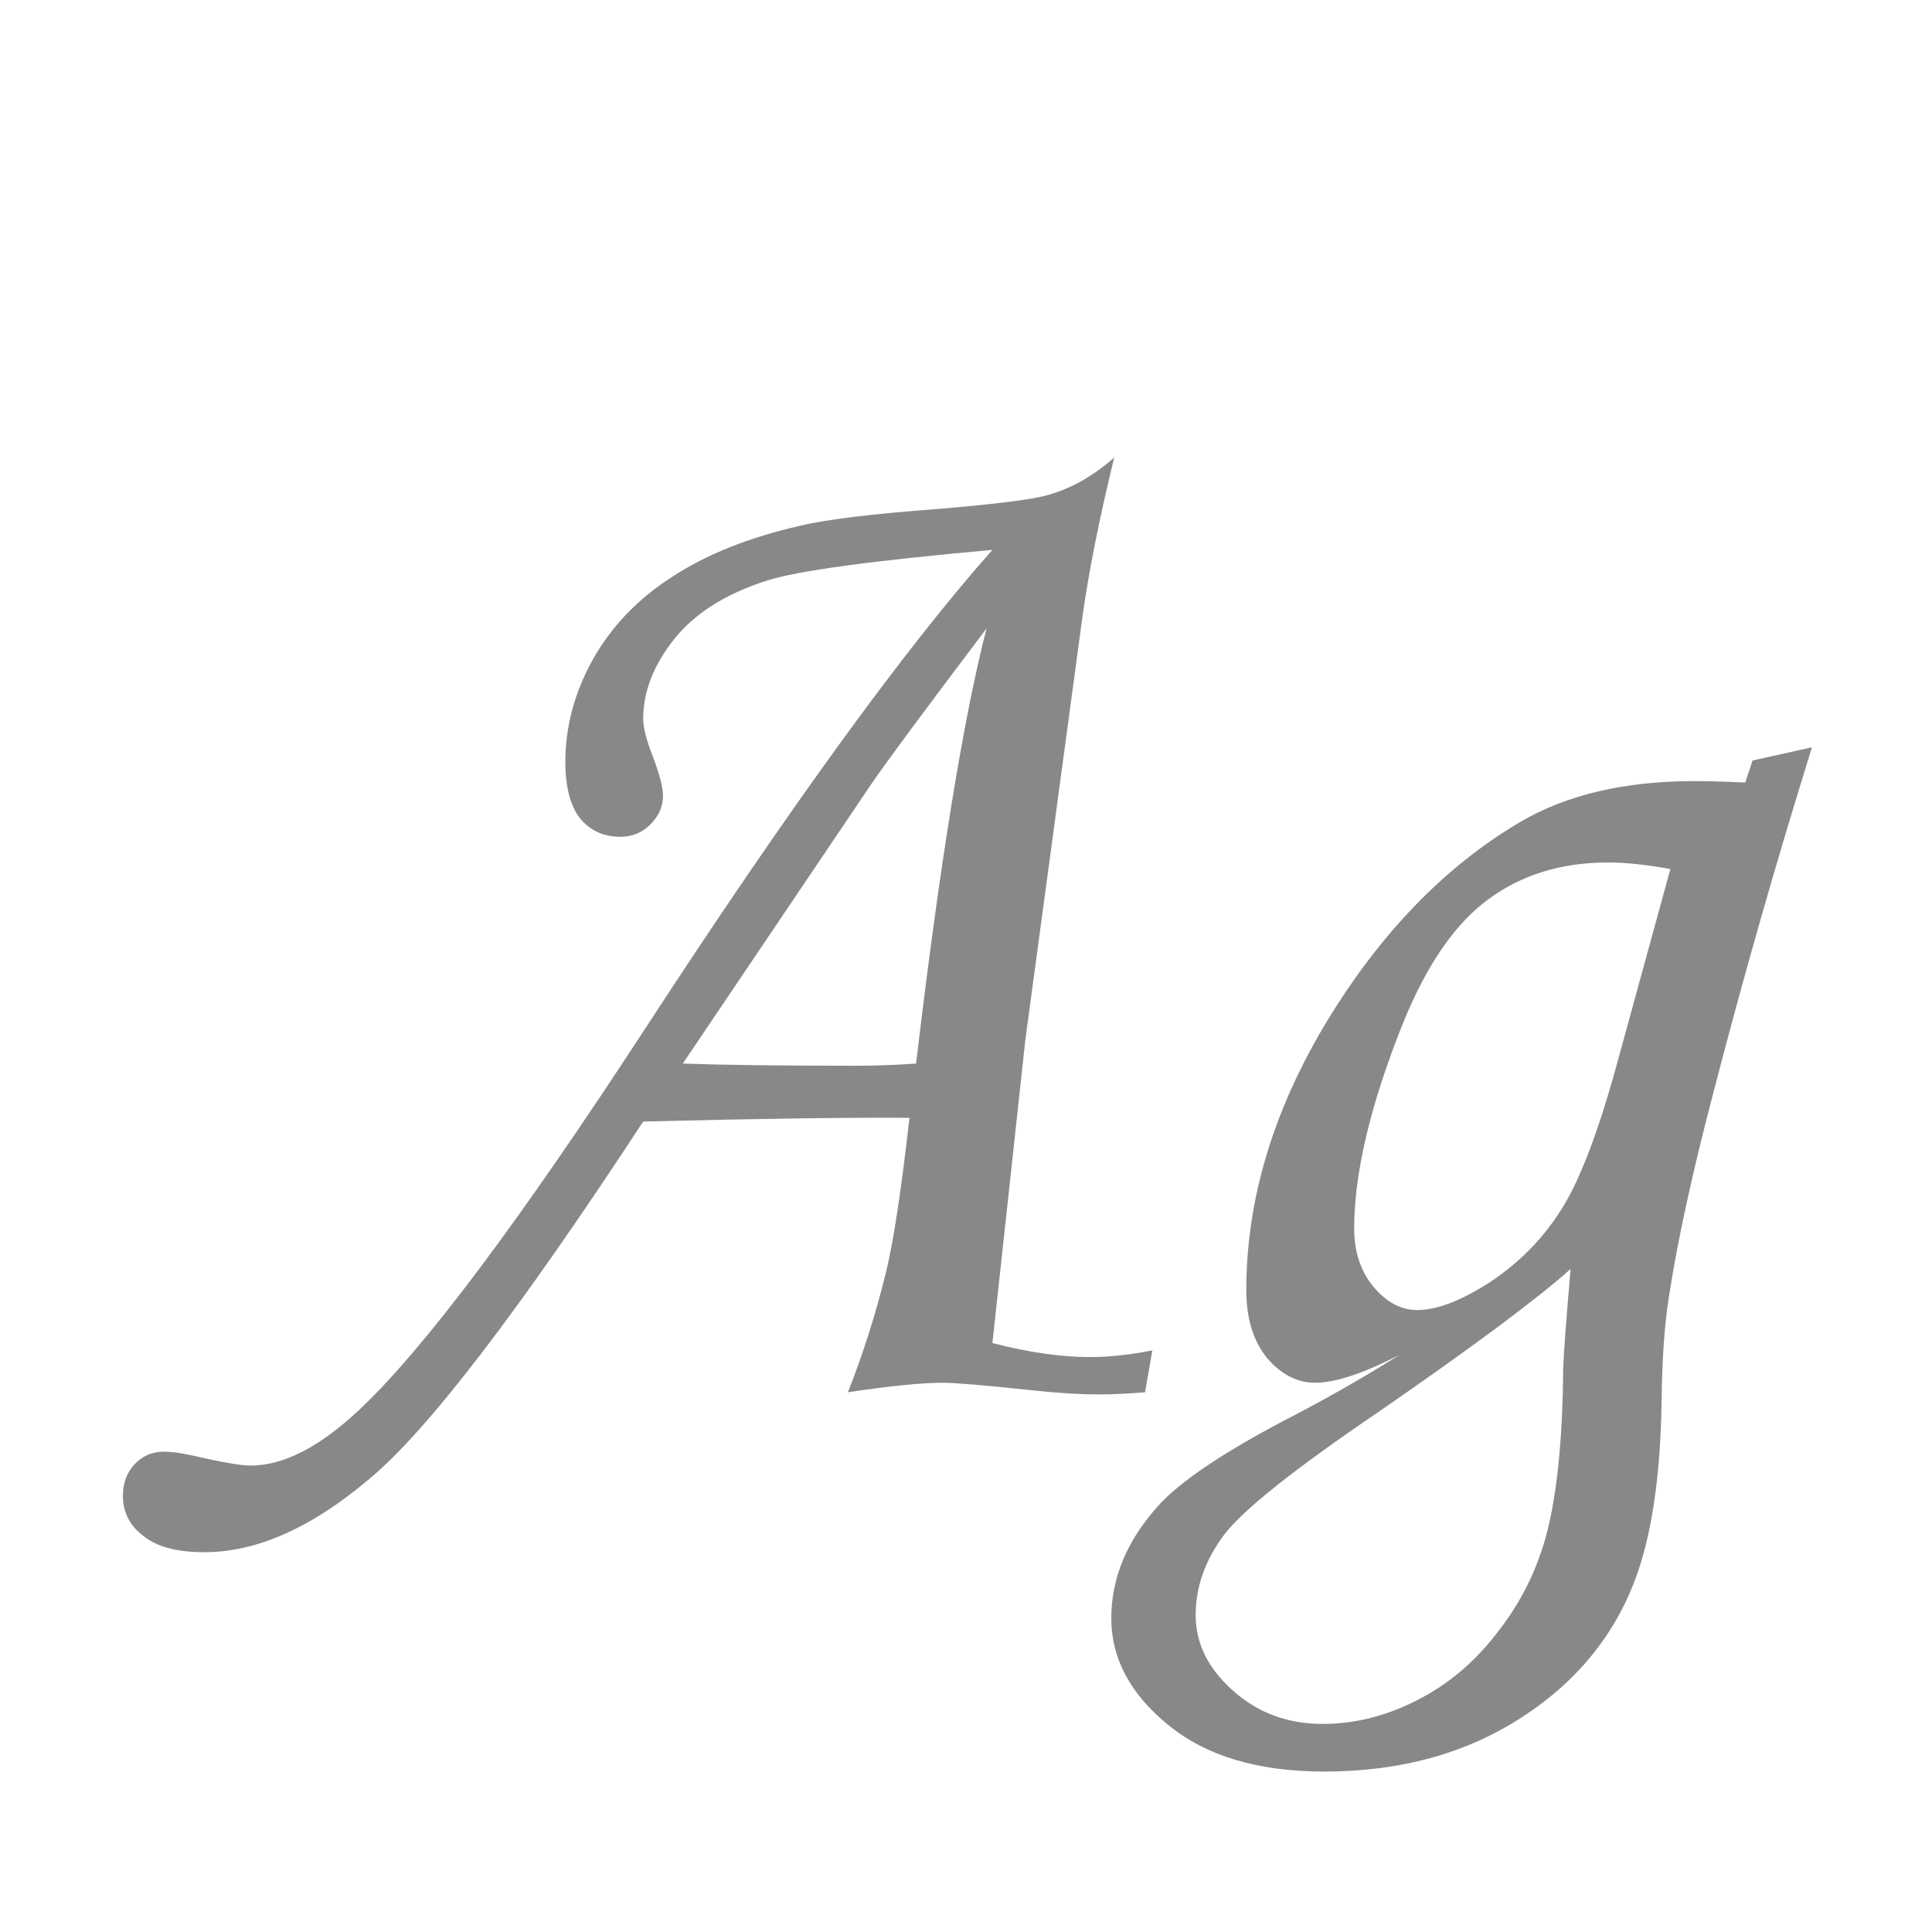 <svg width="24" height="24" viewBox="0 0 24 24" fill="none" xmlns="http://www.w3.org/2000/svg">
<path d="M14.315 16.775L14.224 17.295C14.005 17.313 13.814 17.322 13.65 17.322C13.413 17.322 13.127 17.304 12.793 17.268C12.222 17.207 11.86 17.177 11.708 17.177C11.453 17.177 11.061 17.216 10.533 17.295C10.721 16.821 10.879 16.323 11.007 15.8C11.098 15.43 11.195 14.791 11.298 13.886C10.587 13.88 9.484 13.895 7.99 13.932C6.446 16.289 5.313 17.769 4.59 18.37C3.873 18.978 3.189 19.282 2.539 19.282C2.199 19.282 1.947 19.215 1.783 19.081C1.612 18.954 1.527 18.787 1.527 18.58C1.527 18.422 1.576 18.291 1.673 18.188C1.77 18.085 1.892 18.033 2.038 18.033C2.123 18.033 2.238 18.048 2.384 18.079C2.749 18.164 2.992 18.206 3.113 18.206C3.52 18.206 3.97 17.976 4.462 17.514C5.264 16.76 6.449 15.18 8.017 12.774C9.791 10.052 11.228 8.071 12.328 6.831C10.827 6.965 9.891 7.093 9.521 7.214C9.01 7.378 8.628 7.621 8.372 7.943C8.117 8.265 7.99 8.594 7.99 8.928C7.99 9.037 8.029 9.192 8.108 9.393C8.193 9.617 8.236 9.781 8.236 9.885C8.236 10.018 8.184 10.137 8.081 10.24C7.977 10.344 7.853 10.395 7.707 10.395C7.5 10.395 7.333 10.319 7.206 10.167C7.084 10.009 7.023 9.775 7.023 9.466C7.023 9.028 7.136 8.606 7.361 8.199C7.592 7.785 7.92 7.442 8.345 7.169C8.77 6.889 9.302 6.676 9.94 6.531C10.268 6.452 10.845 6.382 11.672 6.321C12.389 6.26 12.838 6.203 13.021 6.148C13.306 6.069 13.58 5.914 13.841 5.683C13.659 6.43 13.528 7.084 13.449 7.643L12.738 12.911L12.328 16.684C12.778 16.8 13.182 16.858 13.54 16.858C13.777 16.858 14.036 16.83 14.315 16.775ZM11.38 13.212C11.672 10.745 11.963 8.943 12.255 7.807C11.483 8.828 11.007 9.472 10.824 9.739L8.482 13.212C8.986 13.23 9.706 13.239 10.642 13.239C10.873 13.239 11.119 13.23 11.38 13.212ZM21.771 9.447L22.509 9.283C22.066 10.705 21.658 12.13 21.288 13.558C21.02 14.579 20.835 15.43 20.732 16.11C20.677 16.45 20.647 16.882 20.641 17.404C20.628 18.279 20.531 18.984 20.349 19.519C20.094 20.266 19.617 20.868 18.918 21.324C18.225 21.779 17.402 22.007 16.448 22.007C15.628 22.007 14.98 21.813 14.507 21.424C14.039 21.041 13.805 20.601 13.805 20.102C13.805 19.61 13.993 19.151 14.37 18.726C14.649 18.404 15.233 18.015 16.12 17.559C16.569 17.322 16.992 17.079 17.387 16.83C16.937 17.061 16.588 17.177 16.338 17.177C16.114 17.177 15.913 17.073 15.737 16.867C15.567 16.654 15.482 16.374 15.482 16.028C15.482 14.91 15.813 13.801 16.475 12.701C17.144 11.595 17.946 10.766 18.881 10.213C19.459 9.873 20.182 9.703 21.051 9.703C21.221 9.703 21.431 9.709 21.68 9.721L21.771 9.447ZM20.75 10.796C20.458 10.742 20.2 10.714 19.975 10.714C19.398 10.714 18.903 10.866 18.49 11.17C18.076 11.474 17.724 11.984 17.432 12.701C17.025 13.716 16.822 14.57 16.822 15.262C16.822 15.548 16.901 15.788 17.059 15.982C17.223 16.177 17.405 16.274 17.605 16.274C17.849 16.274 18.149 16.159 18.508 15.928C18.866 15.691 19.158 15.396 19.383 15.044C19.614 14.691 19.848 14.084 20.085 13.221L20.75 10.796ZM19.51 15.764C19.097 16.134 18.301 16.727 17.122 17.541C16.083 18.246 15.445 18.753 15.208 19.063C14.971 19.379 14.853 19.713 14.853 20.066C14.853 20.412 15.005 20.722 15.309 20.995C15.618 21.275 15.992 21.415 16.43 21.415C16.843 21.415 17.244 21.311 17.633 21.105C18.022 20.904 18.359 20.61 18.645 20.221C18.936 19.838 19.137 19.404 19.246 18.917C19.355 18.431 19.413 17.787 19.419 16.985C19.425 16.809 19.456 16.402 19.51 15.764Z" fill="#888888"/>
</svg>
